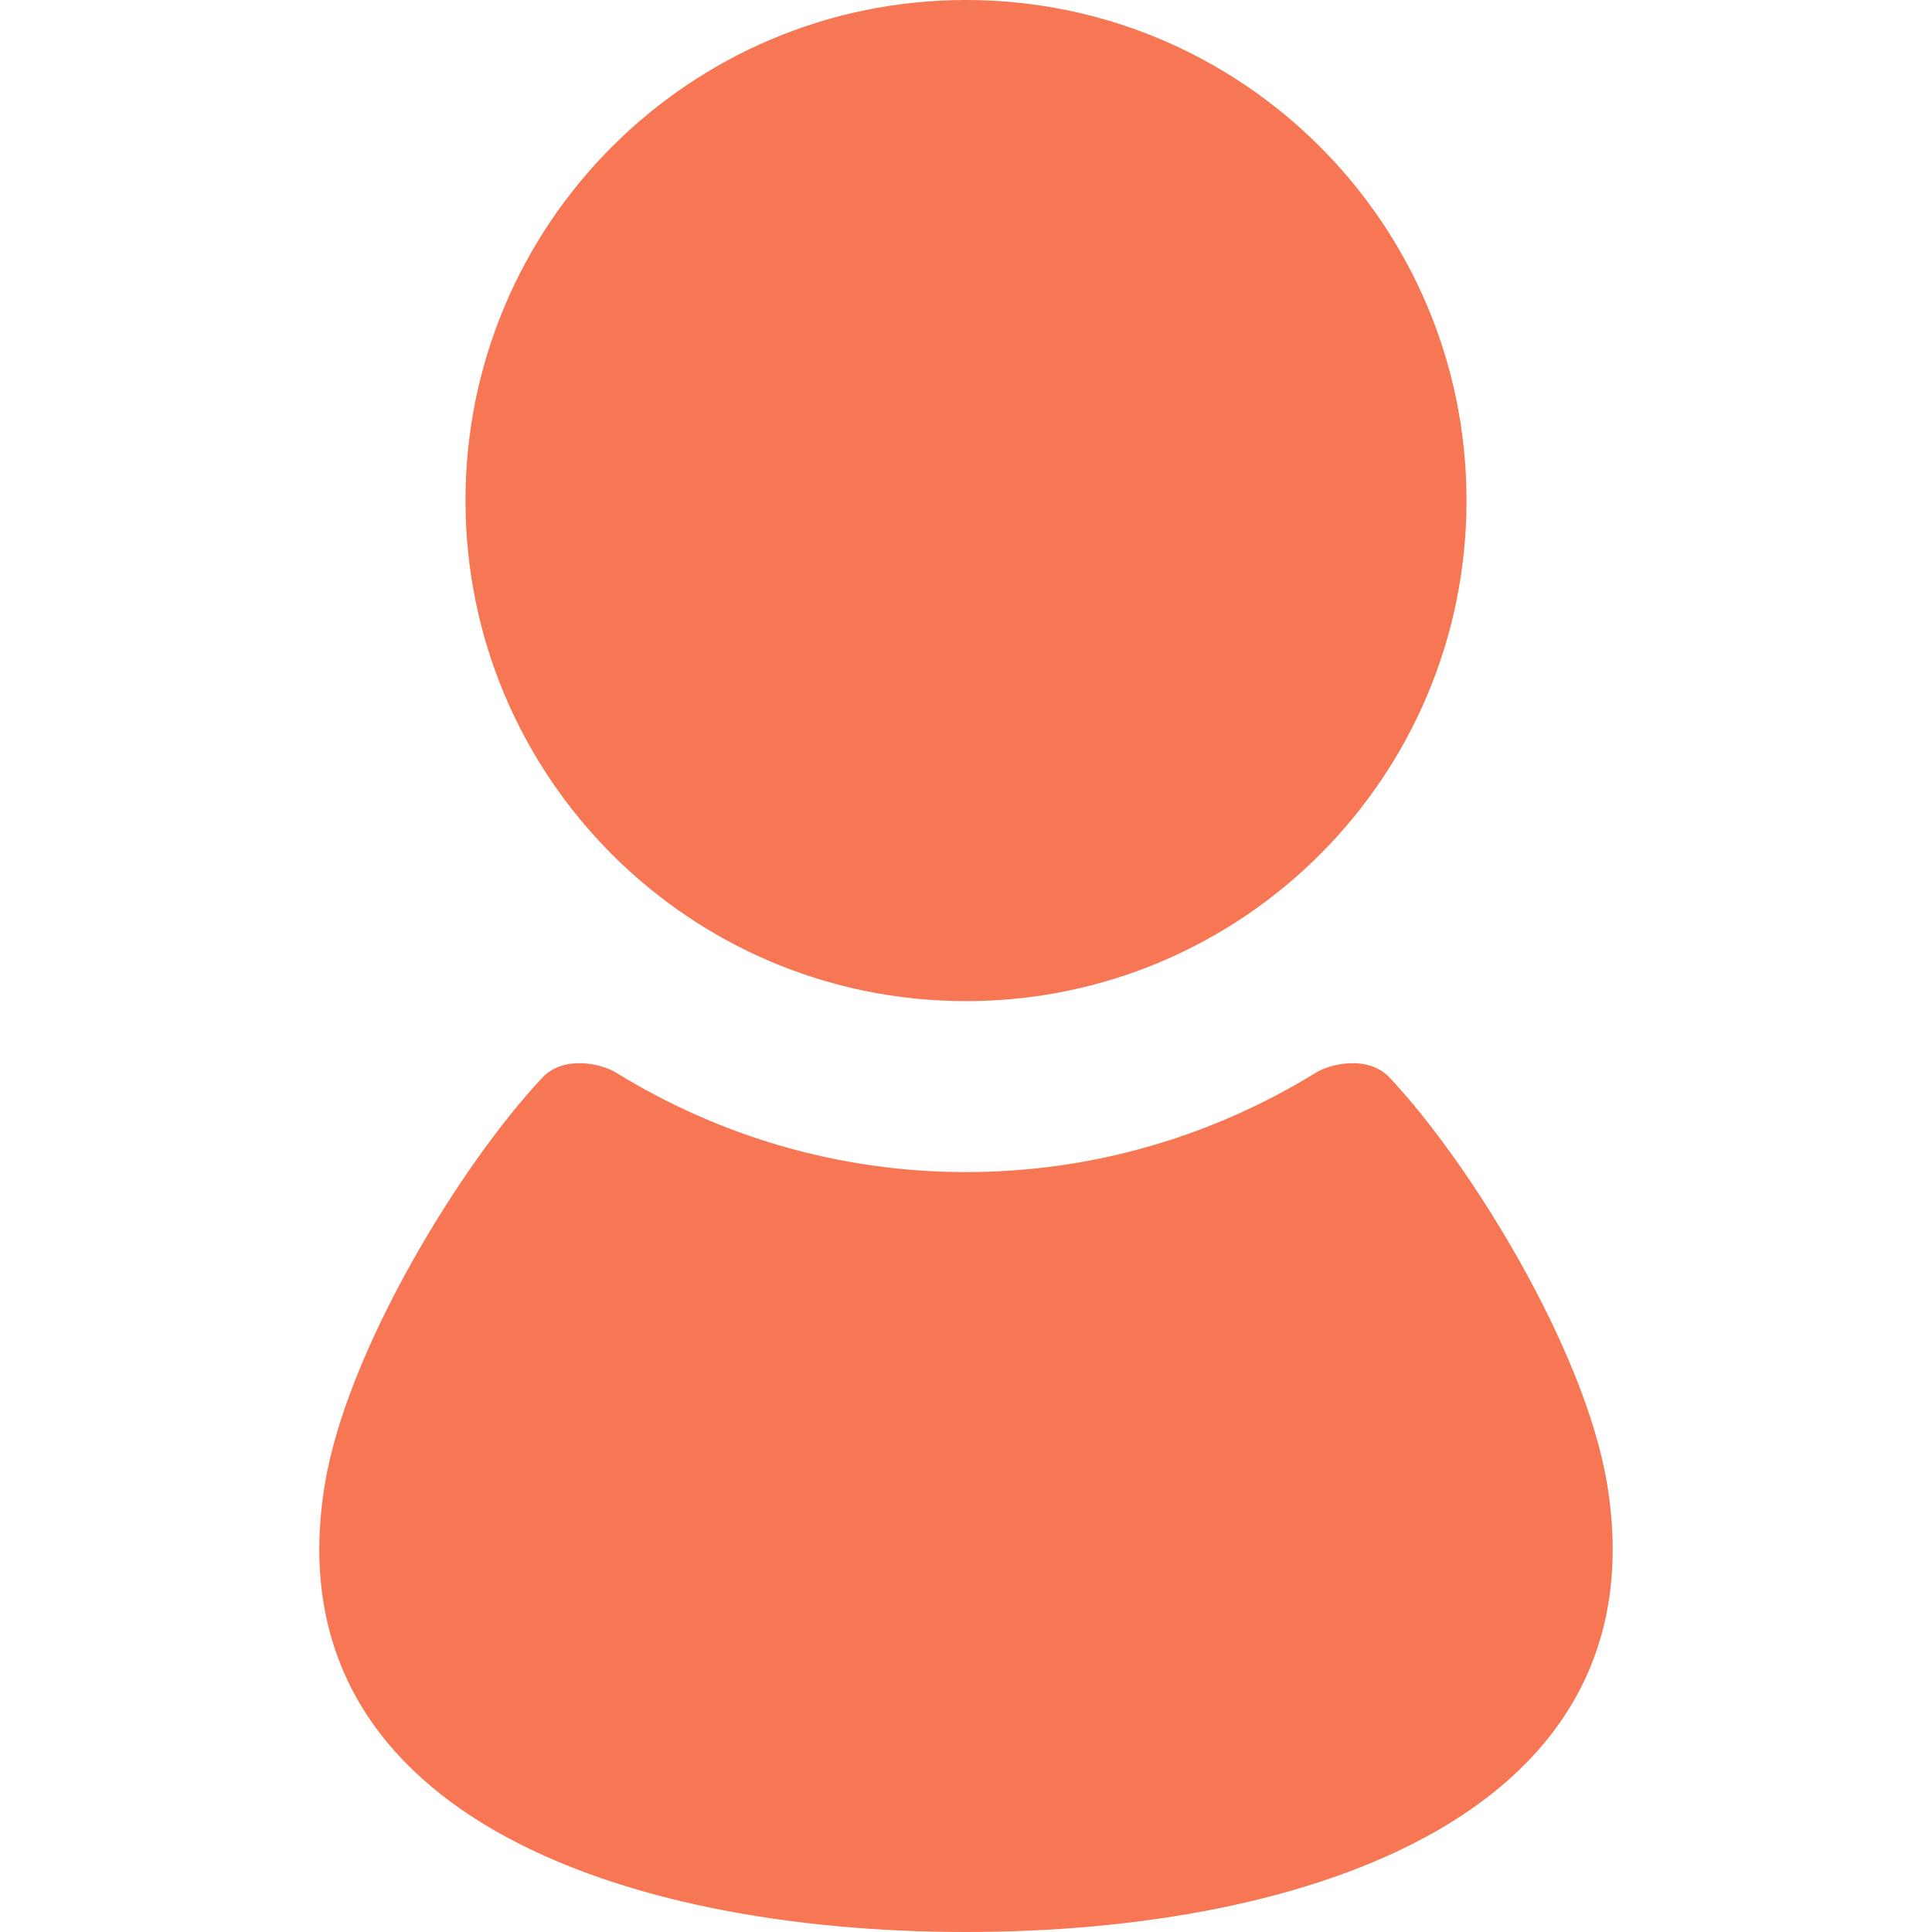 <svg width="60" height="60" viewBox="0 0 60 60" fill="none" xmlns="http://www.w3.org/2000/svg">
<rect width="60" height="60" fill="white"/>
<path d="M30 31.091C38.584 31.091 45.544 24.131 45.544 15.545C45.544 6.962 38.584 0 30 0C21.415 0 14.456 6.962 14.456 15.545C14.456 24.131 21.415 31.091 30 31.091Z" fill="#F77754"/>
<path d="M49.907 46.067C49.213 41.91 45.688 36.163 43.163 33.473C42.48 32.745 41.294 33.048 40.877 33.306C37.708 35.26 33.989 36.4 30 36.4C26.011 36.4 22.291 35.26 19.123 33.306C18.706 33.048 17.52 32.745 16.837 33.473C14.312 36.163 10.787 41.91 10.093 46.067C8.387 56.302 19.322 60 30 60C40.678 60 51.612 56.302 49.907 46.067Z" fill="#F77754"/>
</svg>
